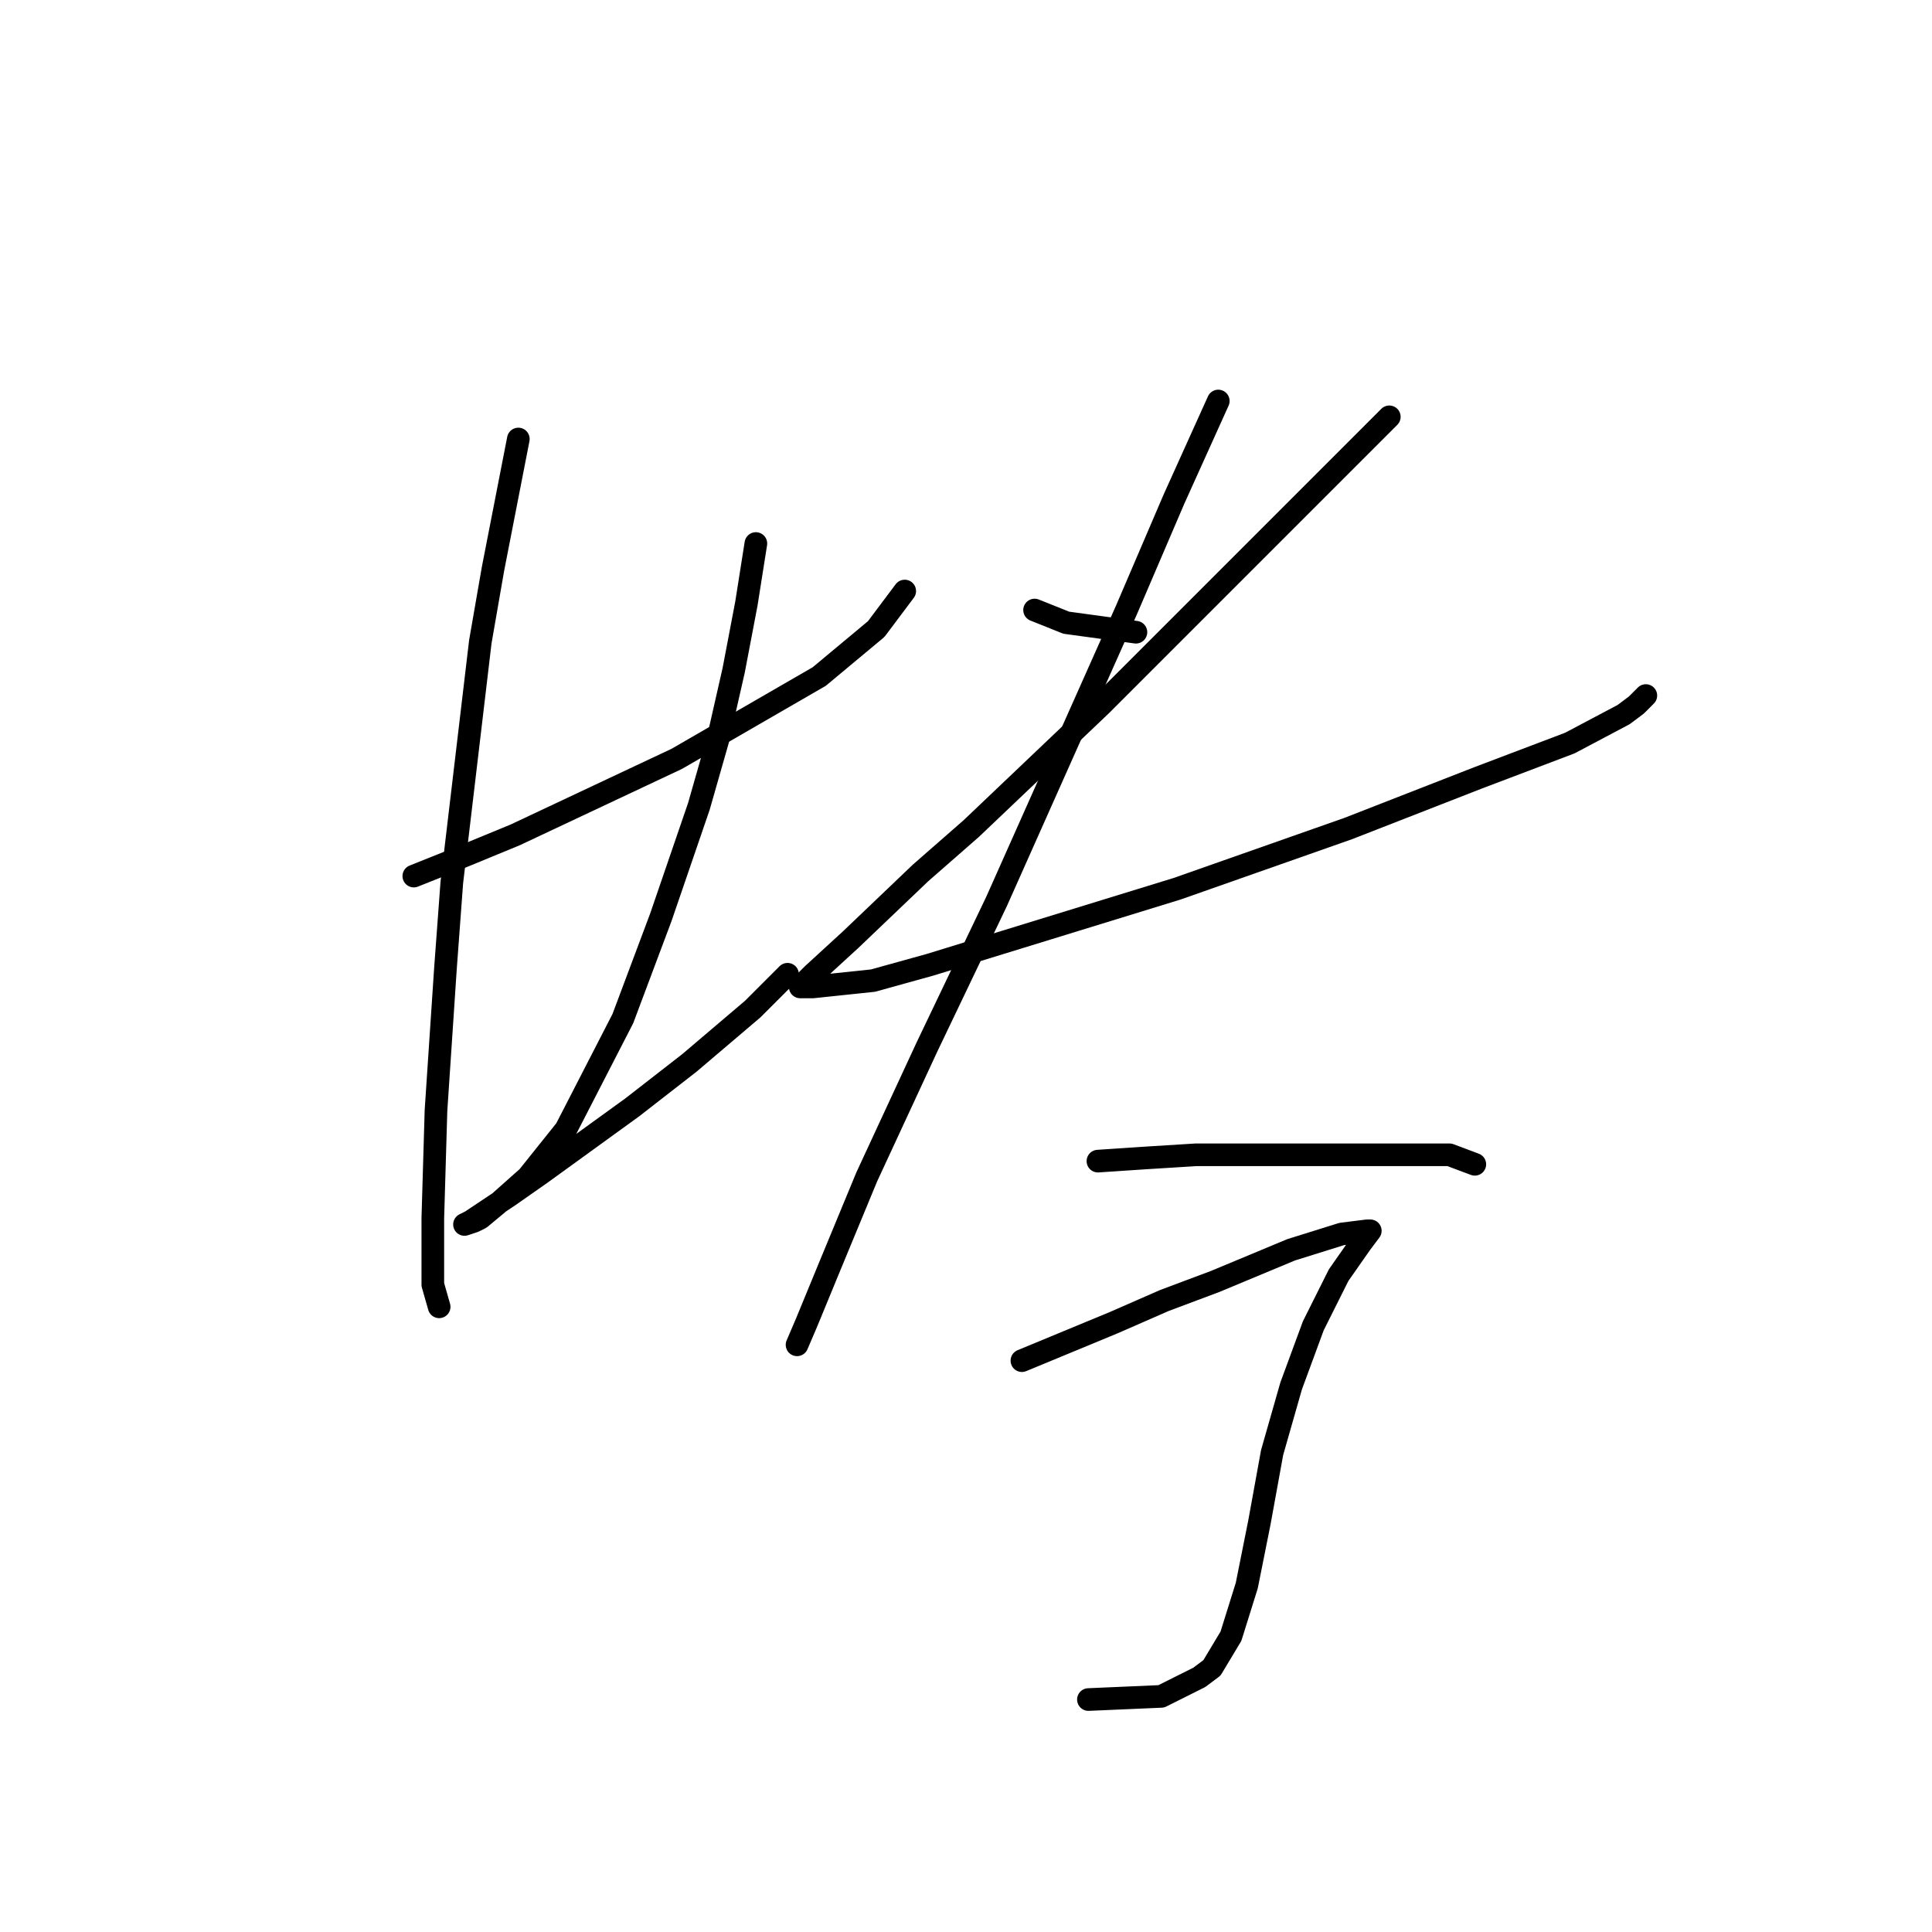 <?xml version="1.0" standalone="no"?>
    <svg width="256" height="256" xmlns="http://www.w3.org/2000/svg" version="1.1">
    <polyline stroke="black" stroke-width="3" stroke-linecap="round" fill="transparent" stroke-linejoin="round" points="54.833 116.085 61.128 113.567 68.262 110.629 89.665 100.557 108.55 89.646 116.104 83.351 119.881 78.315 119.881 78.315 " />
        <polyline stroke="black" stroke-width="3" stroke-linecap="round" fill="transparent" stroke-linejoin="round" points="68.682 58.171 65.325 75.377 63.646 85.03 59.869 116.924 59.03 128.255 57.771 147.14 57.351 161.409 57.351 170.222 58.19 173.16 58.19 173.16 " />
        <polyline stroke="black" stroke-width="3" stroke-linecap="round" fill="transparent" stroke-linejoin="round" points="100.157 72.02 98.898 79.994 97.219 88.807 95.121 98.039 92.603 106.852 87.567 121.541 82.531 134.97 74.977 149.658 69.941 155.953 66.164 159.311 63.646 161.409 62.807 161.829 61.548 162.248 62.387 161.829 67.423 158.471 71.62 155.534 83.79 146.721 91.344 140.845 99.737 133.711 104.354 129.095 104.354 129.095 " />
        <polyline stroke="black" stroke-width="3" stroke-linecap="round" fill="transparent" stroke-linejoin="round" points="137.088 80.833 141.284 82.512 150.517 83.771 150.517 83.771 " />
        <polyline stroke="black" stroke-width="3" stroke-linecap="round" fill="transparent" stroke-linejoin="round" points="184.09 55.233 175.697 63.627 165.625 73.699 145.901 93.423 128.694 109.79 121.98 115.665 112.747 124.478 107.711 129.095 106.032 130.773 107.711 130.773 115.685 129.934 123.239 127.836 155.973 117.764 178.635 109.79 195.841 103.075 208.011 98.459 215.146 94.682 216.824 93.423 218.083 92.164 218.083 92.164 " />
        <polyline stroke="black" stroke-width="3" stroke-linecap="round" fill="transparent" stroke-linejoin="round" points="161.428 53.135 155.553 66.145 149.258 80.833 132.052 119.442 122.819 138.747 114.845 155.953 109.809 168.124 106.872 175.258 105.613 178.196 105.613 178.196 " />
        <polyline stroke="black" stroke-width="3" stroke-linecap="round" fill="transparent" stroke-linejoin="round" points="145.481 153.855 151.776 153.435 158.491 153.016 164.786 153.016 176.117 153.016 185.349 153.016 192.064 153.016 195.421 154.275 195.421 154.275 " />
        <polyline stroke="black" stroke-width="3" stroke-linecap="round" fill="transparent" stroke-linejoin="round" points="135.409 180.294 147.579 175.258 154.294 172.32 161.009 169.802 171.081 165.606 177.795 163.507 181.153 163.088 181.572 163.088 180.313 164.766 177.376 168.963 174.018 175.678 171.081 183.651 168.563 192.464 166.884 201.697 165.205 210.09 163.107 216.805 160.589 221.002 158.91 222.261 153.874 224.779 144.222 225.198 144.222 225.198 " />
        </svg>